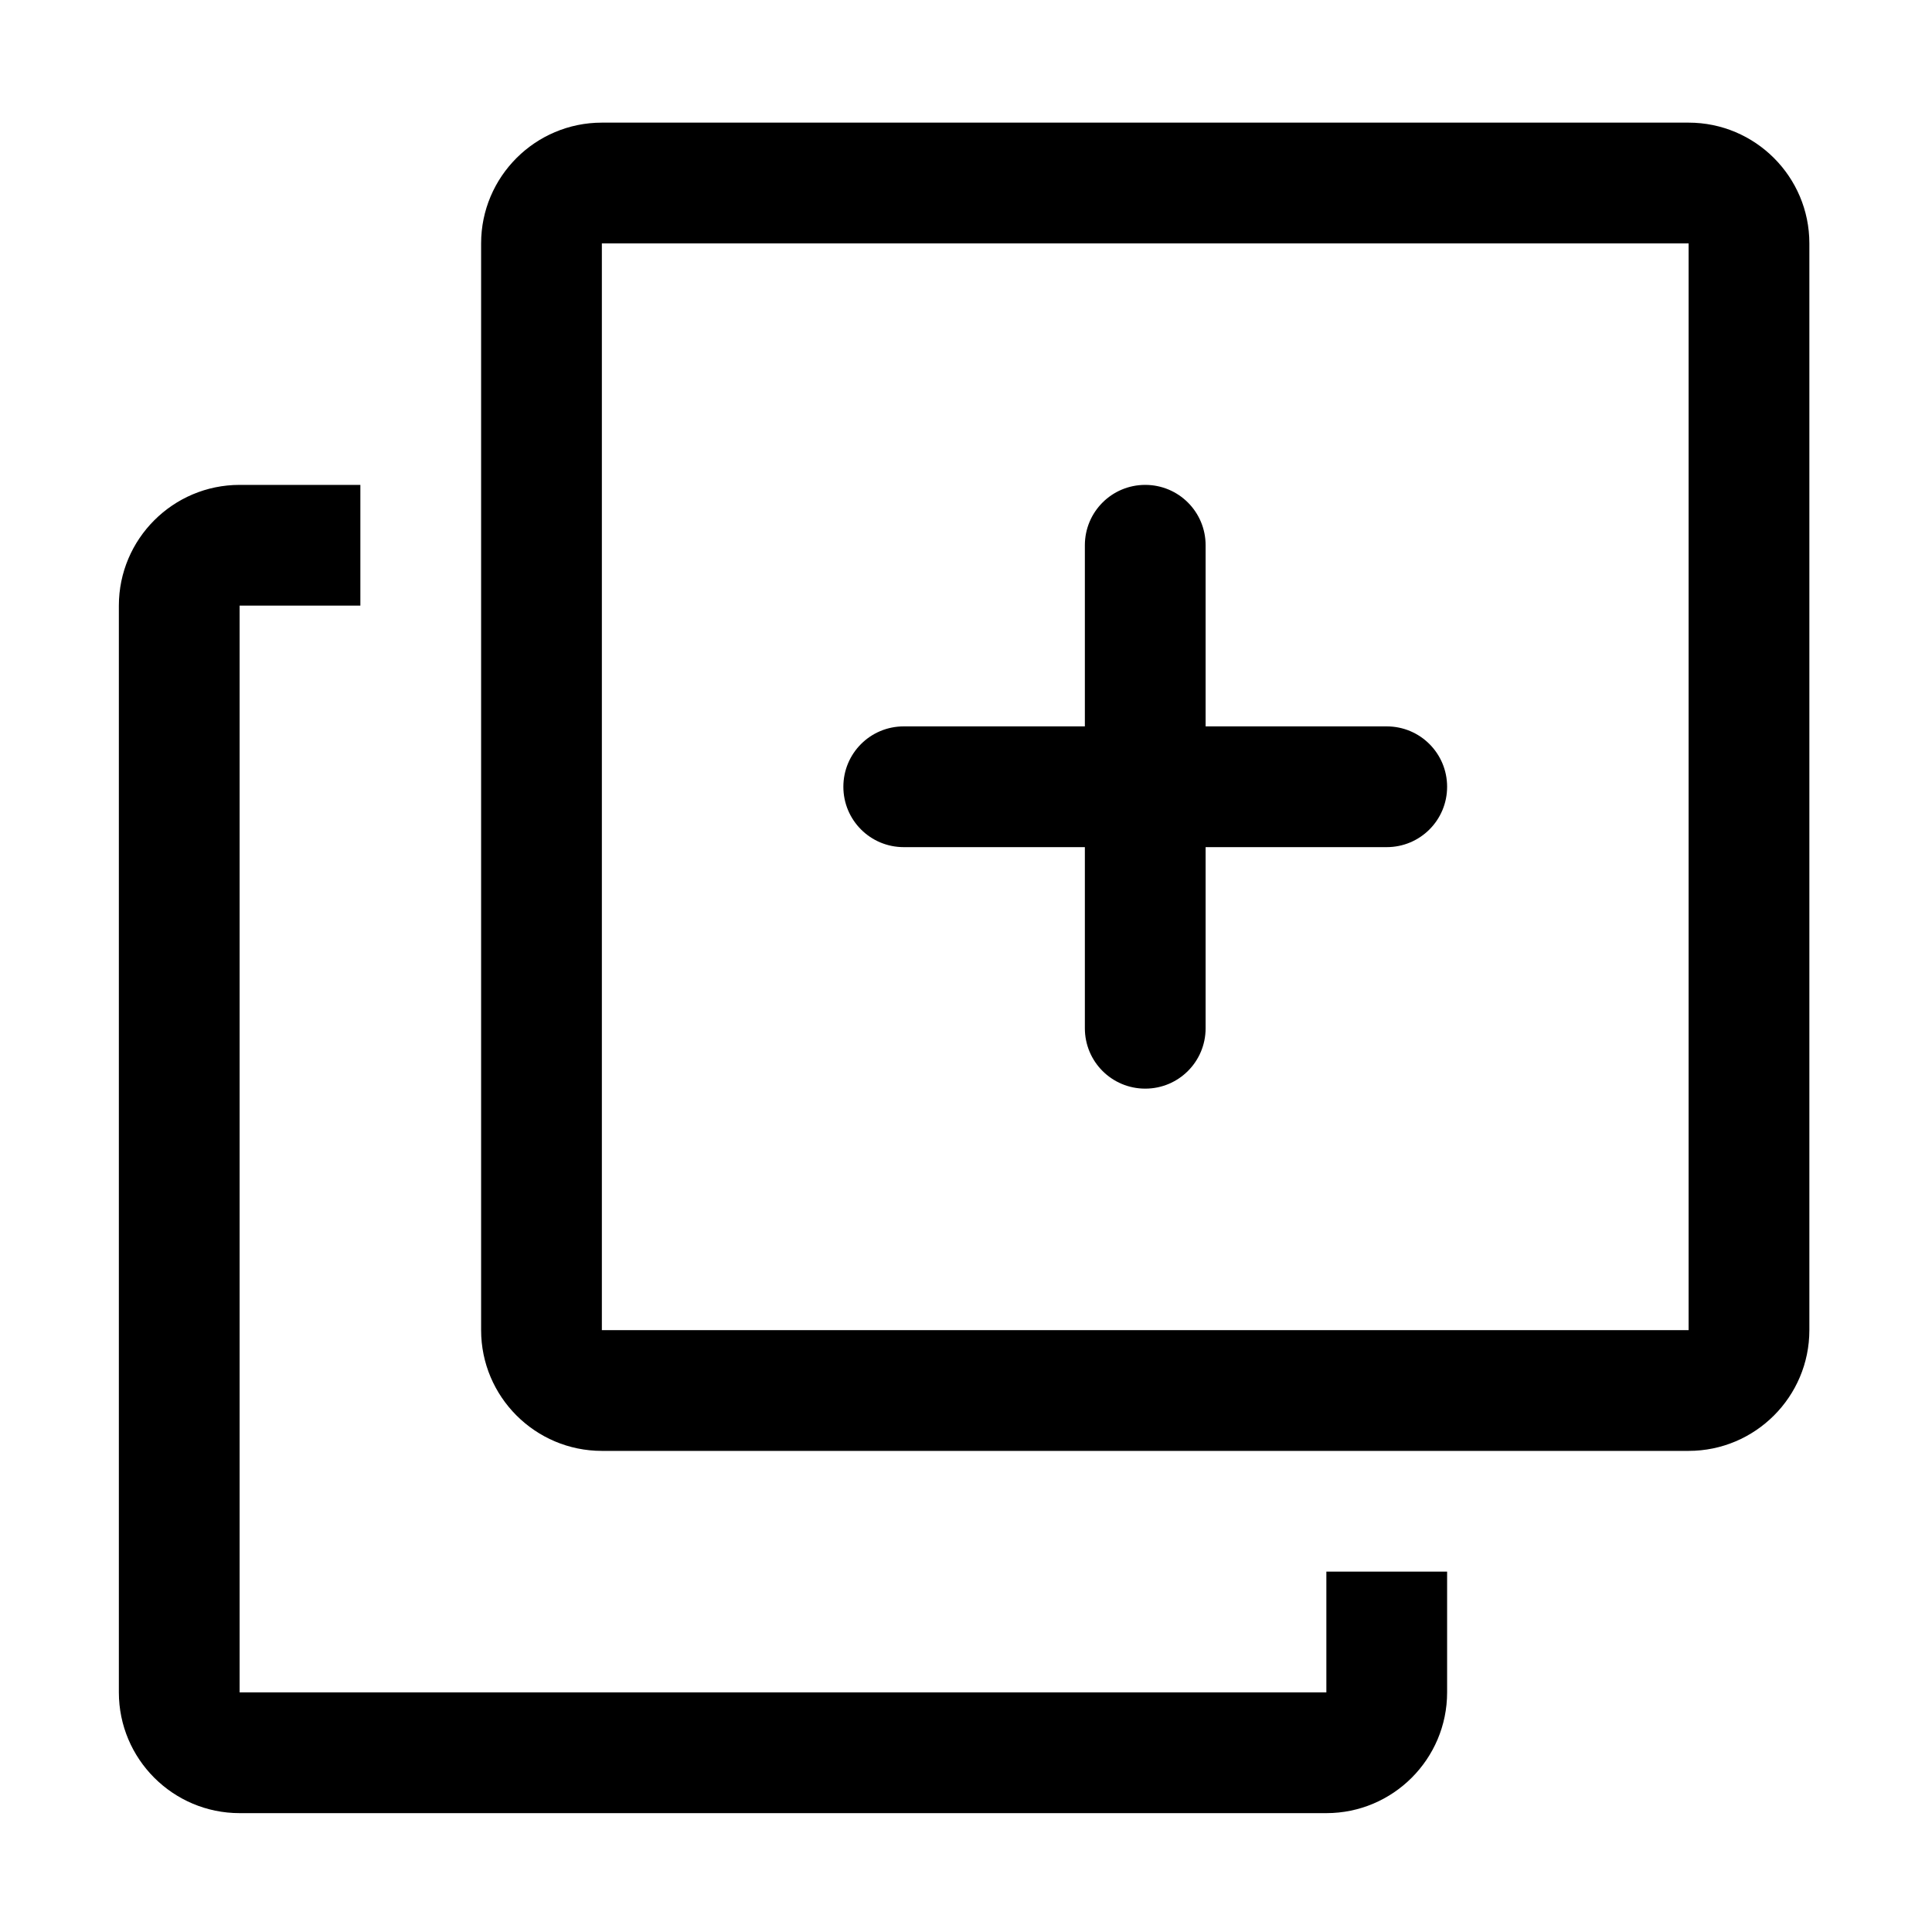 <svg class="icon" viewBox="0 0 1024 1024" version="1.1" xmlns="http://www.w3.org/2000/svg" p-id="6281" height="128" width="128"><path d="M895 129v576H319V129h576m0-64H319c-35.3 0-64 28.7-64 64v576c0 35.3 28.7 64 64 64h576c35.3 0 64-28.7 64-64V129c0-35.3-28.7-64-64-64zM703 897H127V321h64v-64h-64c-35.3 0-64 28.7-64 64v576c0 35.3 28.7 64 64 64h576c35.3 0 64-28.7 64-64v-64h-64v64zM735 385H479c-17.7 0-32 14.3-32 32s14.3 32 32 32h256c17.7 0 32-14.3 32-32s-14.3-32-32-32zM607 257c-17.7 0-32 14.3-32 32v256c0 17.7 14.3 32 32 32s32-14.3 32-32V289c0-17.7-14.3-32-32-32z" p-id="6282"></path></svg>